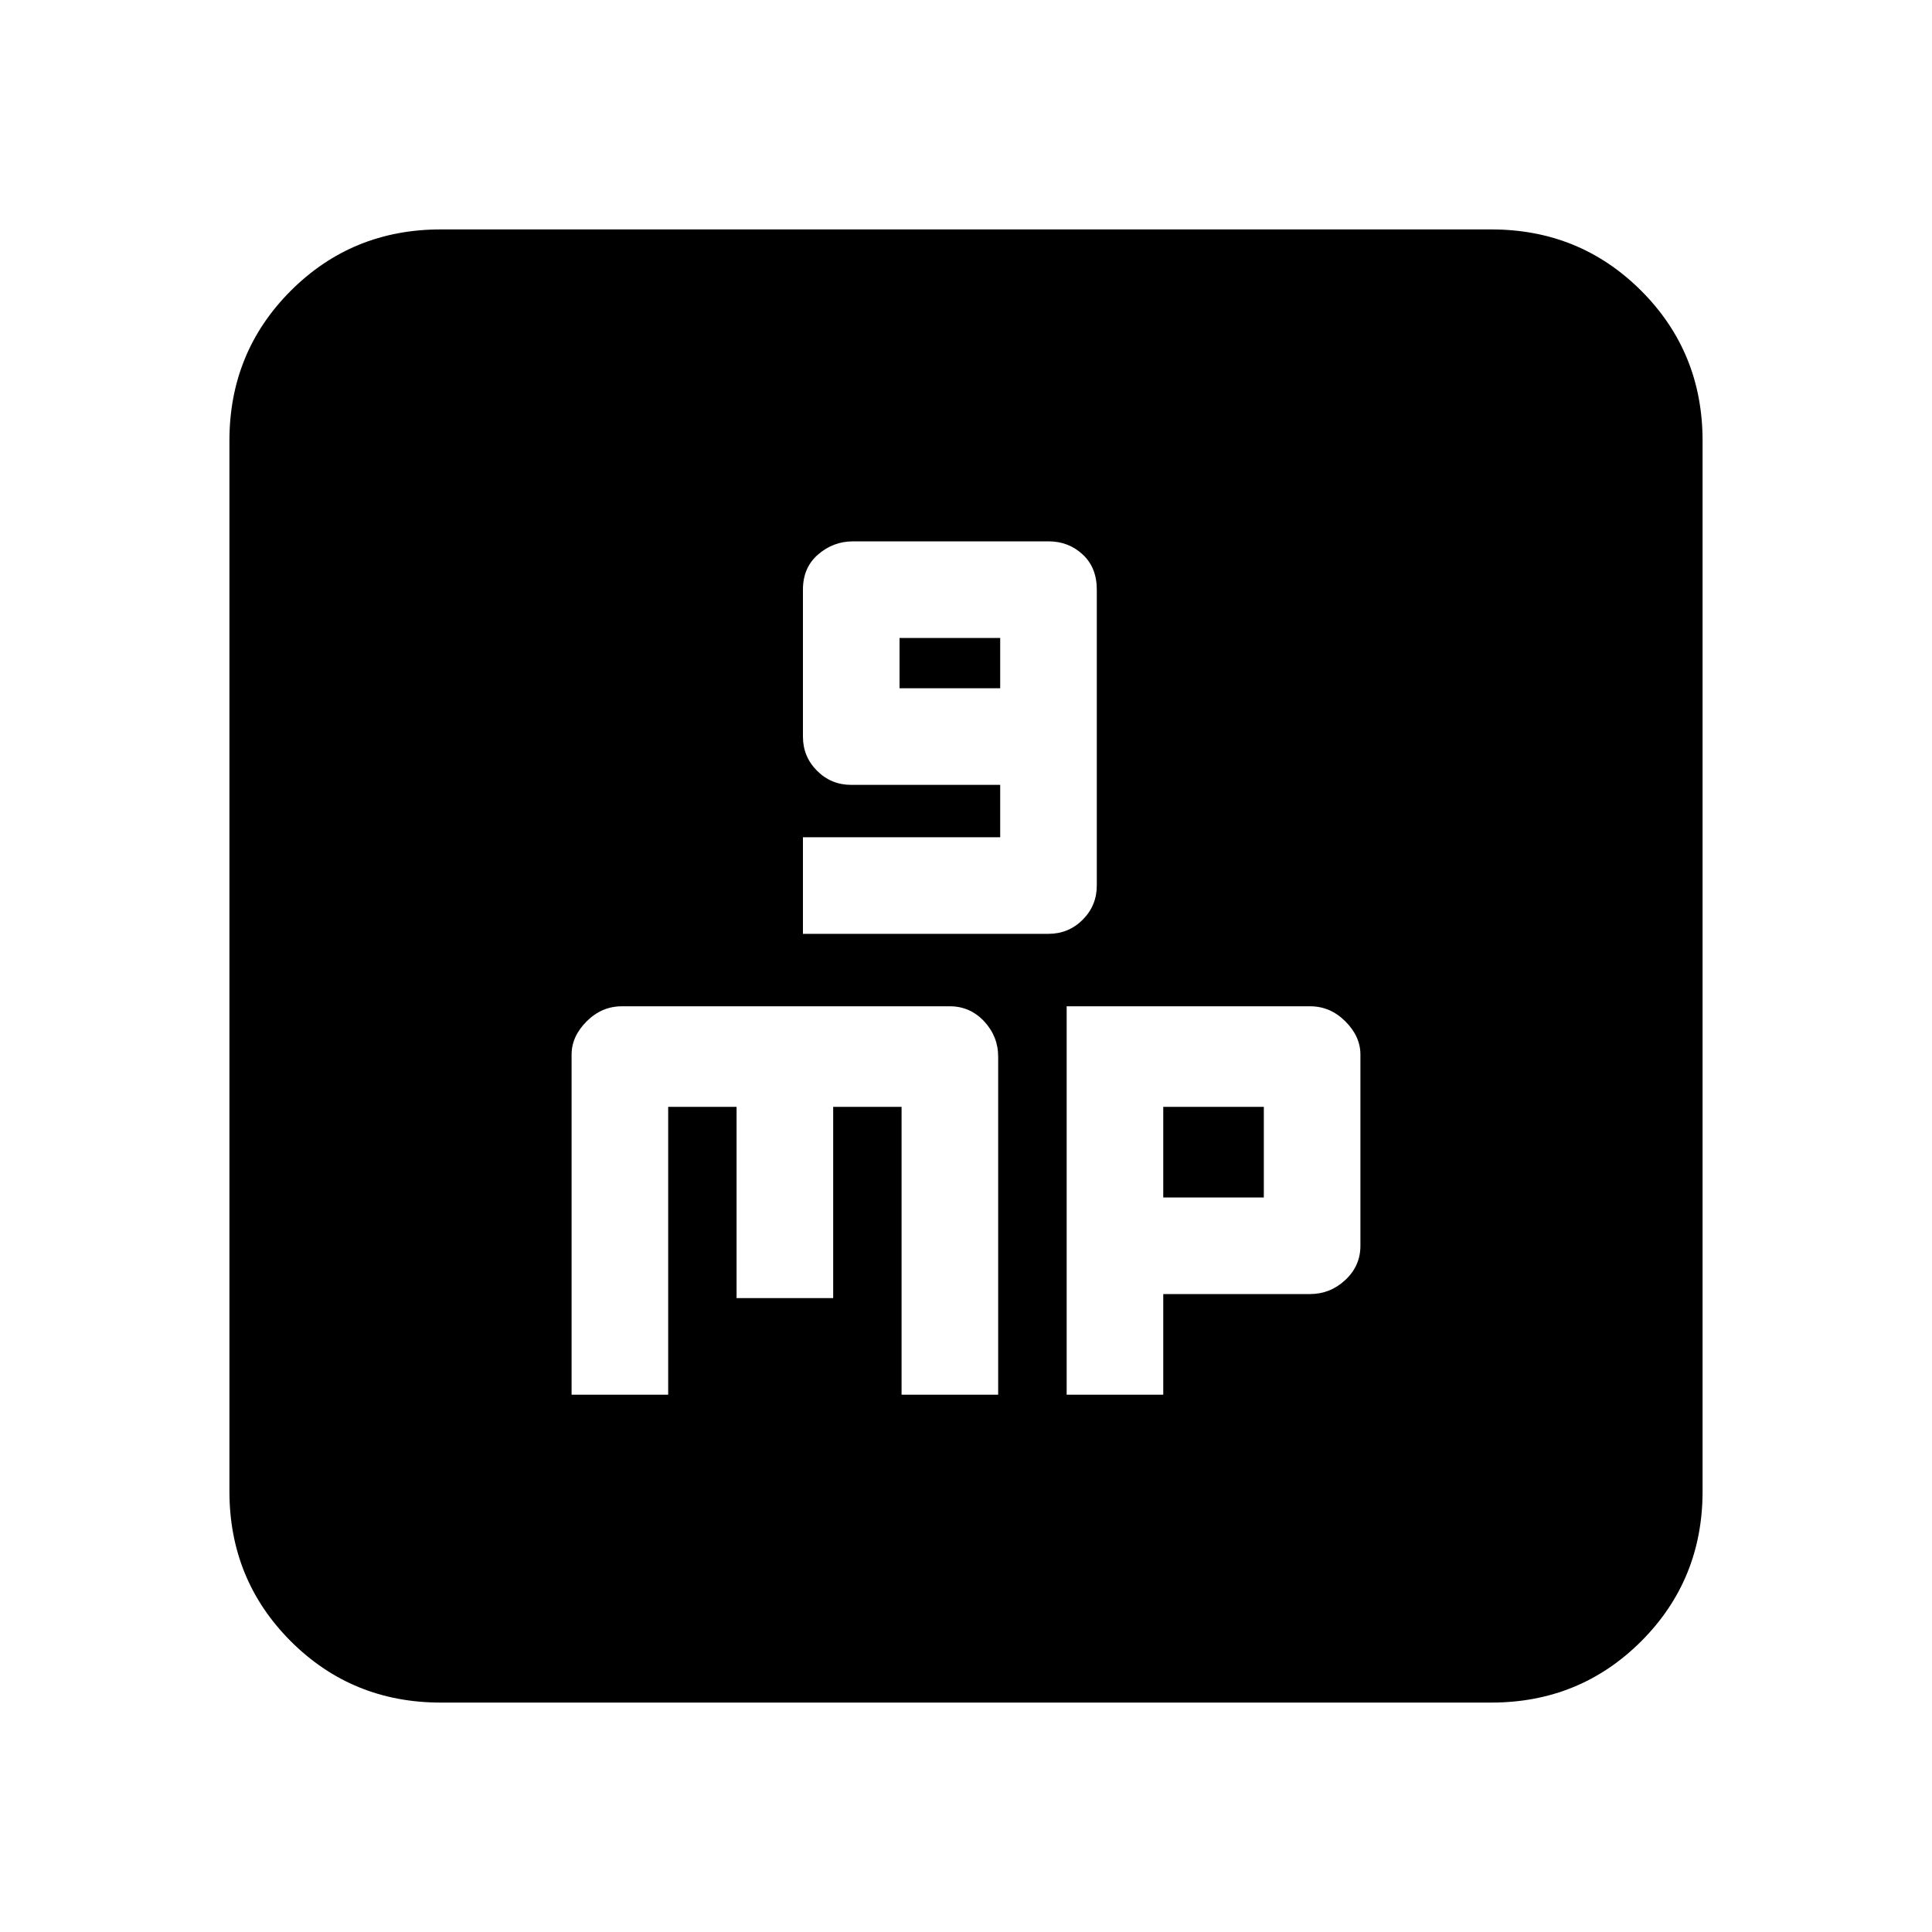 <svg xmlns="http://www.w3.org/2000/svg" height="20" width="20"><path d="M8.312 9.667h2.542q.208 0 .354-.146t.146-.354V6.104q0-.229-.146-.364-.146-.136-.354-.136H8.833q-.208 0-.364.136-.157.135-.157.364v1.521q0 .208.146.354t.354.146h1.542v.542H8.312Zm1-2.542v-.521h1.042v.521Zm-3.395 7.313h1v-2.98h.708v1.98h1v-1.98h.708v2.98h1v-3.5q0-.209-.145-.365-.146-.156-.355-.156H6.438q-.209 0-.365.156t-.156.344Zm5.125 0h1v-1.042h1.52q.209 0 .365-.146t.156-.354v-1.979q0-.188-.156-.344-.156-.156-.365-.156h-2.52Zm1-2.042v-.938h1.041v.938Zm-7.48 5.229q-.916 0-1.552-.635-.635-.636-.635-1.552V4.562q0-.916.635-1.552.636-.635 1.552-.635h10.876q.916 0 1.552.635.635.636.635 1.552v10.876q0 .916-.635 1.552-.636.635-1.552.635Z"/></svg>